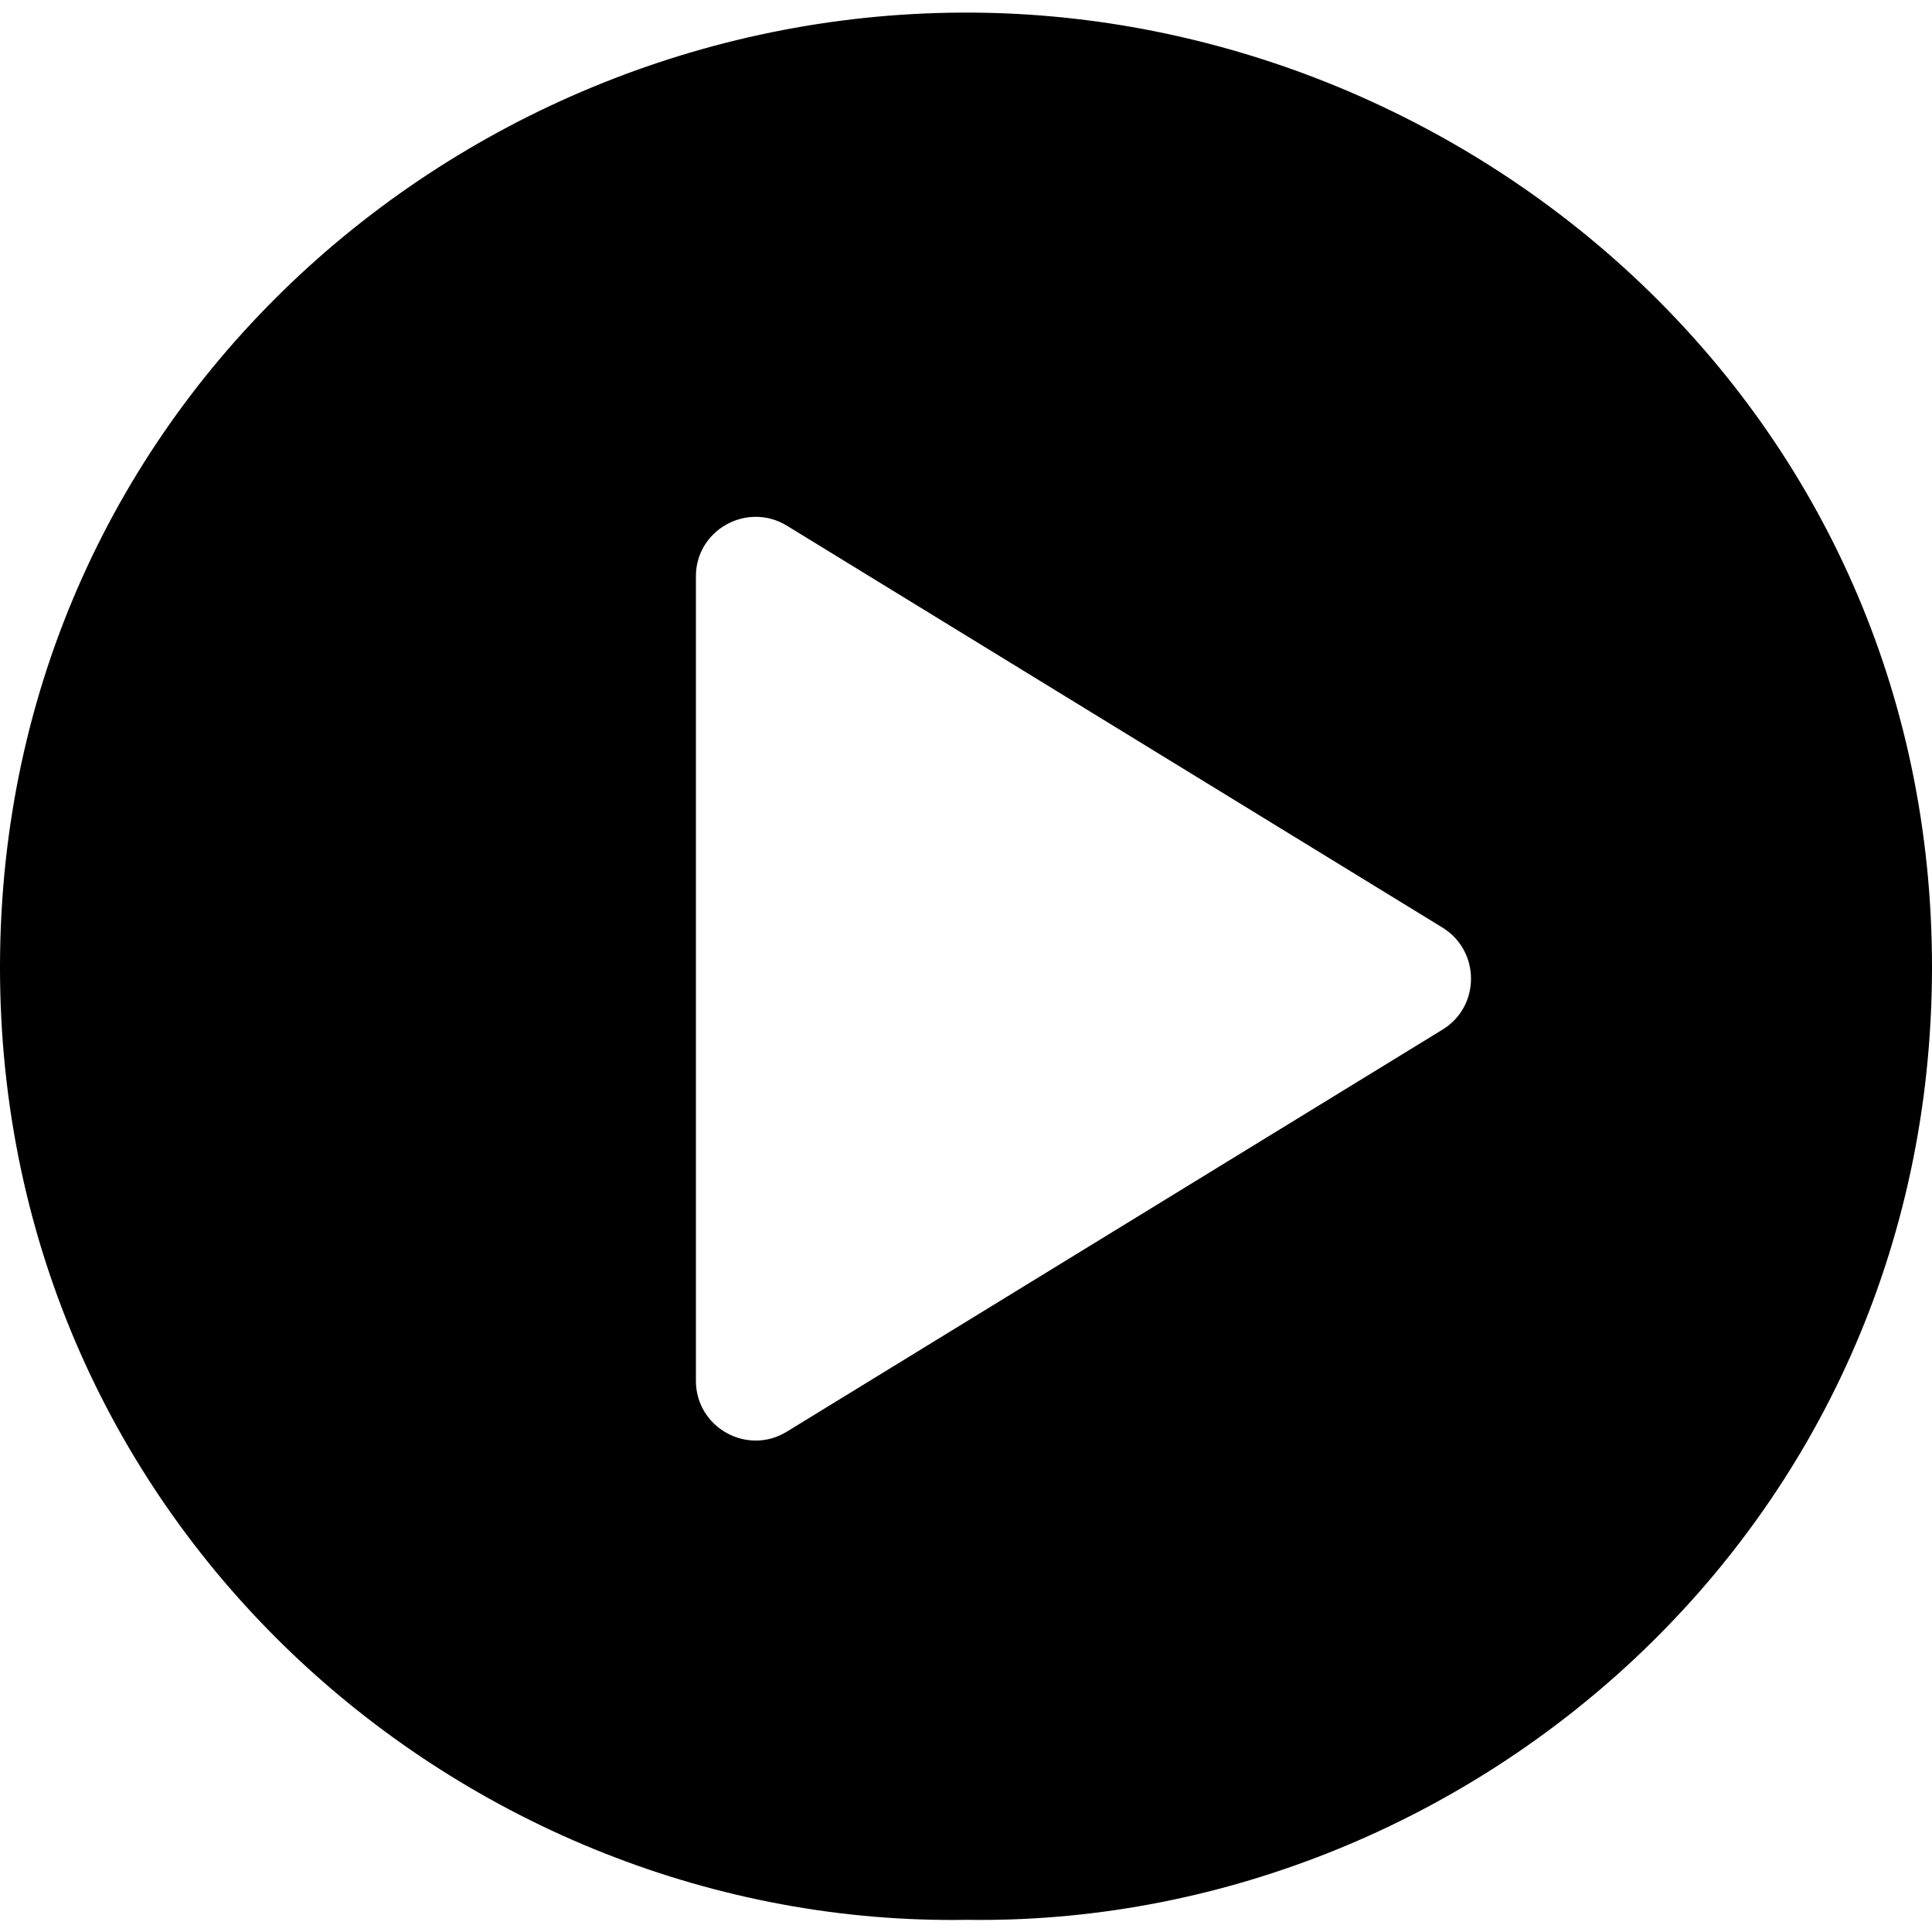 <svg xmlns="http://www.w3.org/2000/svg" viewBox="0 0 1000 1000" width="1000" height="1000">
<path d="M0 499.8c-0.5 290.4 240.8 498.1 500.3 493.9 256.1 3.9 499.2-200 499.7-492.4 0.4-289.4-237.4-490.1-490.7-494.7-265.5-4.9-508.8 202-509.3 493.2z m407.3-227.7c113.2 69.4 225.6 138.3 339.3 208 19.6 12 19.8 40.7 0.1 52.8l-339.4 208.1c-20.6 12.7-47.1-2.2-47.1-26.3v-416.3c-0.1-24.1 26.5-38.9 47.1-26.3z"/>
</svg>
